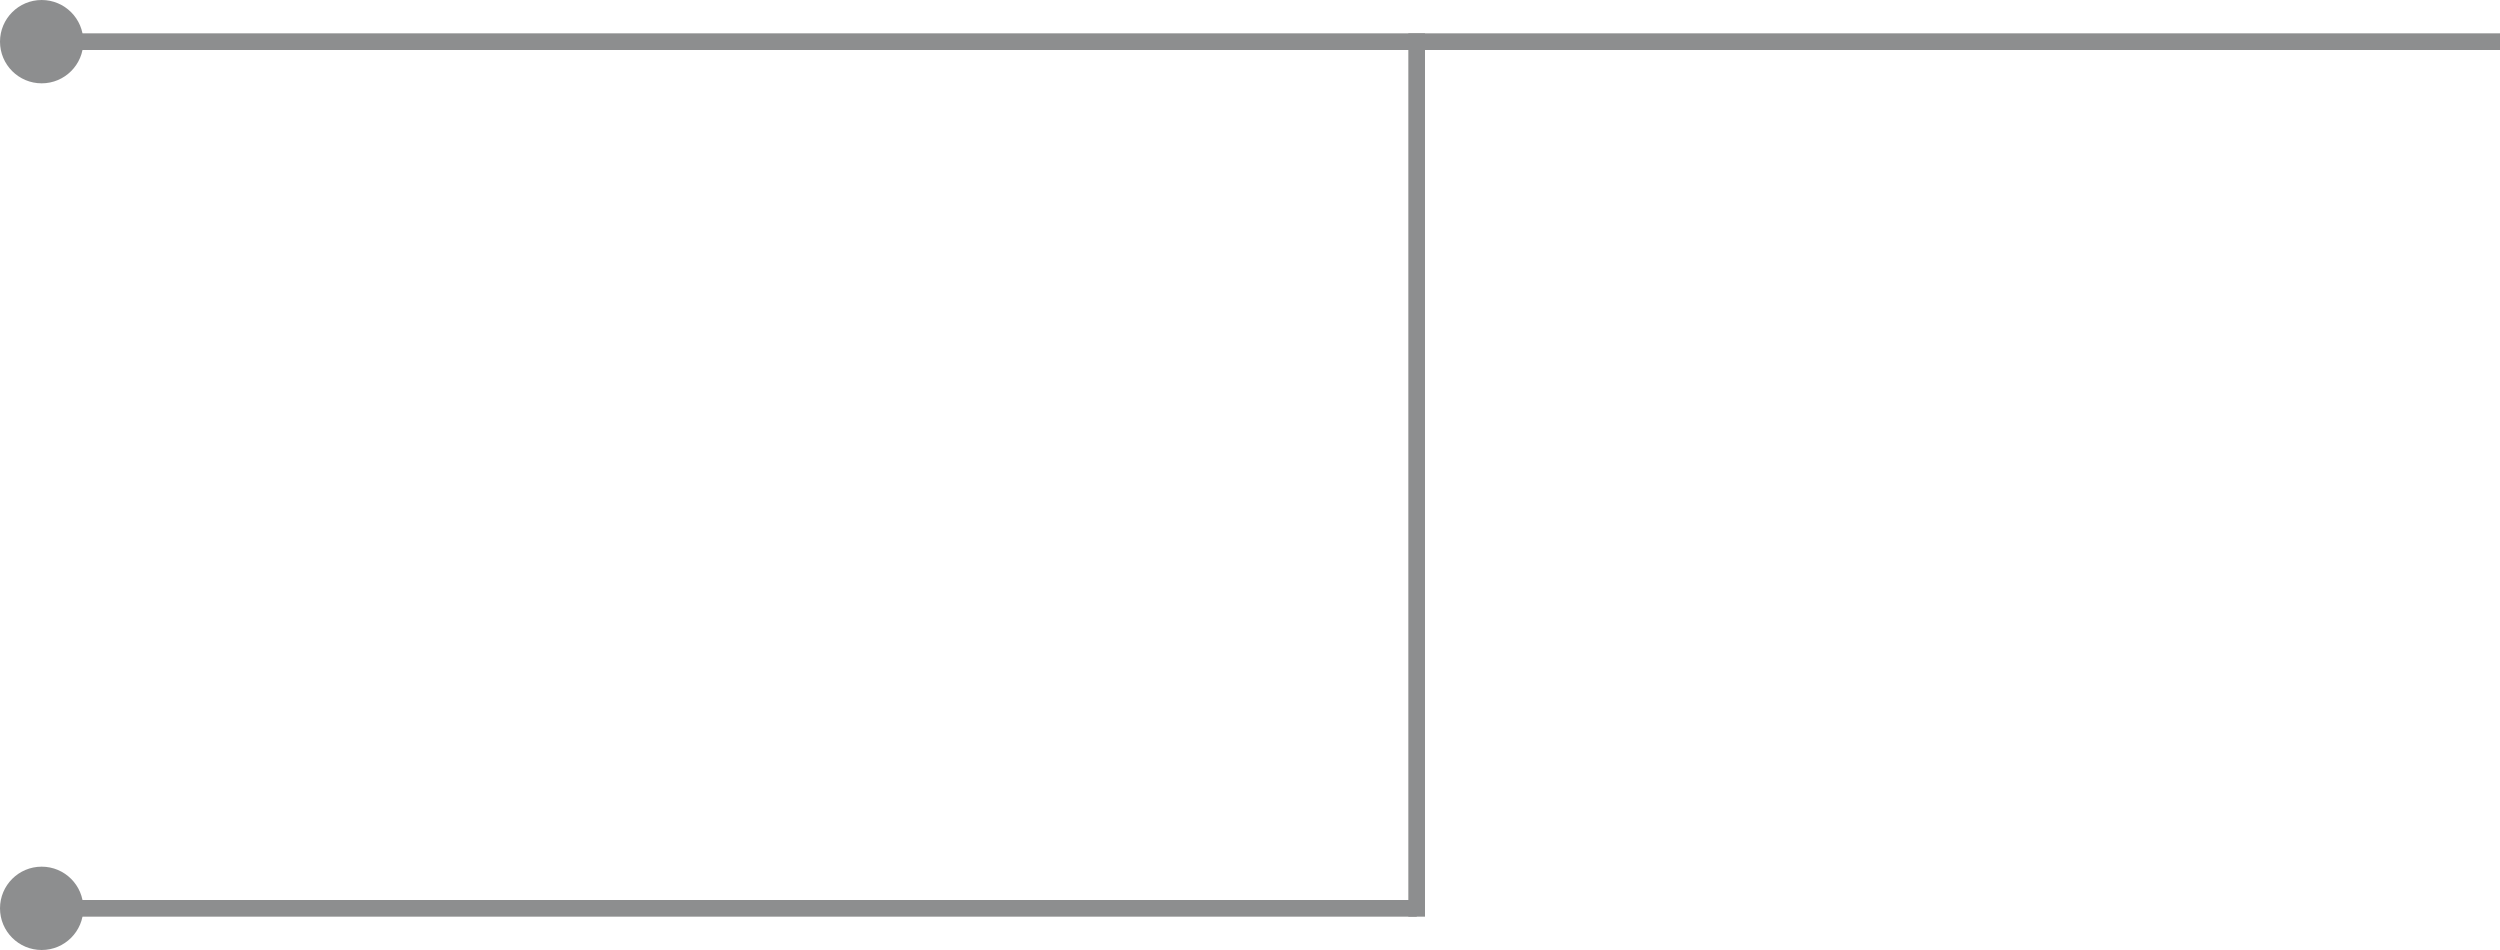 <?xml version="1.0" encoding="UTF-8"?>
<svg width="150px" height="57px" viewBox="0 0 150 57" version="1.1" xmlns="http://www.w3.org/2000/svg" xmlns:xlink="http://www.w3.org/1999/xlink" preserveAspectRatio="none">
    <!-- Generator: Sketch 50.2 (55047) - http://www.bohemiancoding.com/sketch -->
    <title>Label</title>
    <desc>Created with Sketch.</desc>
    <defs></defs>
    <g id="Page-1" stroke="none" stroke-width="1" fill="none" fill-rule="evenodd">
        <g id="X-Ray-Transition" transform="translate(-640, -1063)">
            <g id="Label" transform="translate(640, 1052)">
                <circle id="Oval-2" fill="#8D8E8F" cx="2.5" cy="13.5" r="2.5"></circle>
                <path d="M3.5,13.5 L149.5,13.5" id="Line" stroke="#8D8E8F" stroke-linecap="square"></path>
                <circle id="Oval-2" fill="#8D8E8F" cx="2.5" cy="65.5" r="2.5"></circle>
                <path d="M3.5,65.5 L84.506,65.5" id="Line" stroke="#8D8E8F" stroke-linecap="square"></path>
                <path d="M85,65.5 L85,13.5" id="Line" stroke="#8D8E8F" stroke-linecap="square"></path>
            </g>
        </g>
    </g>
</svg>